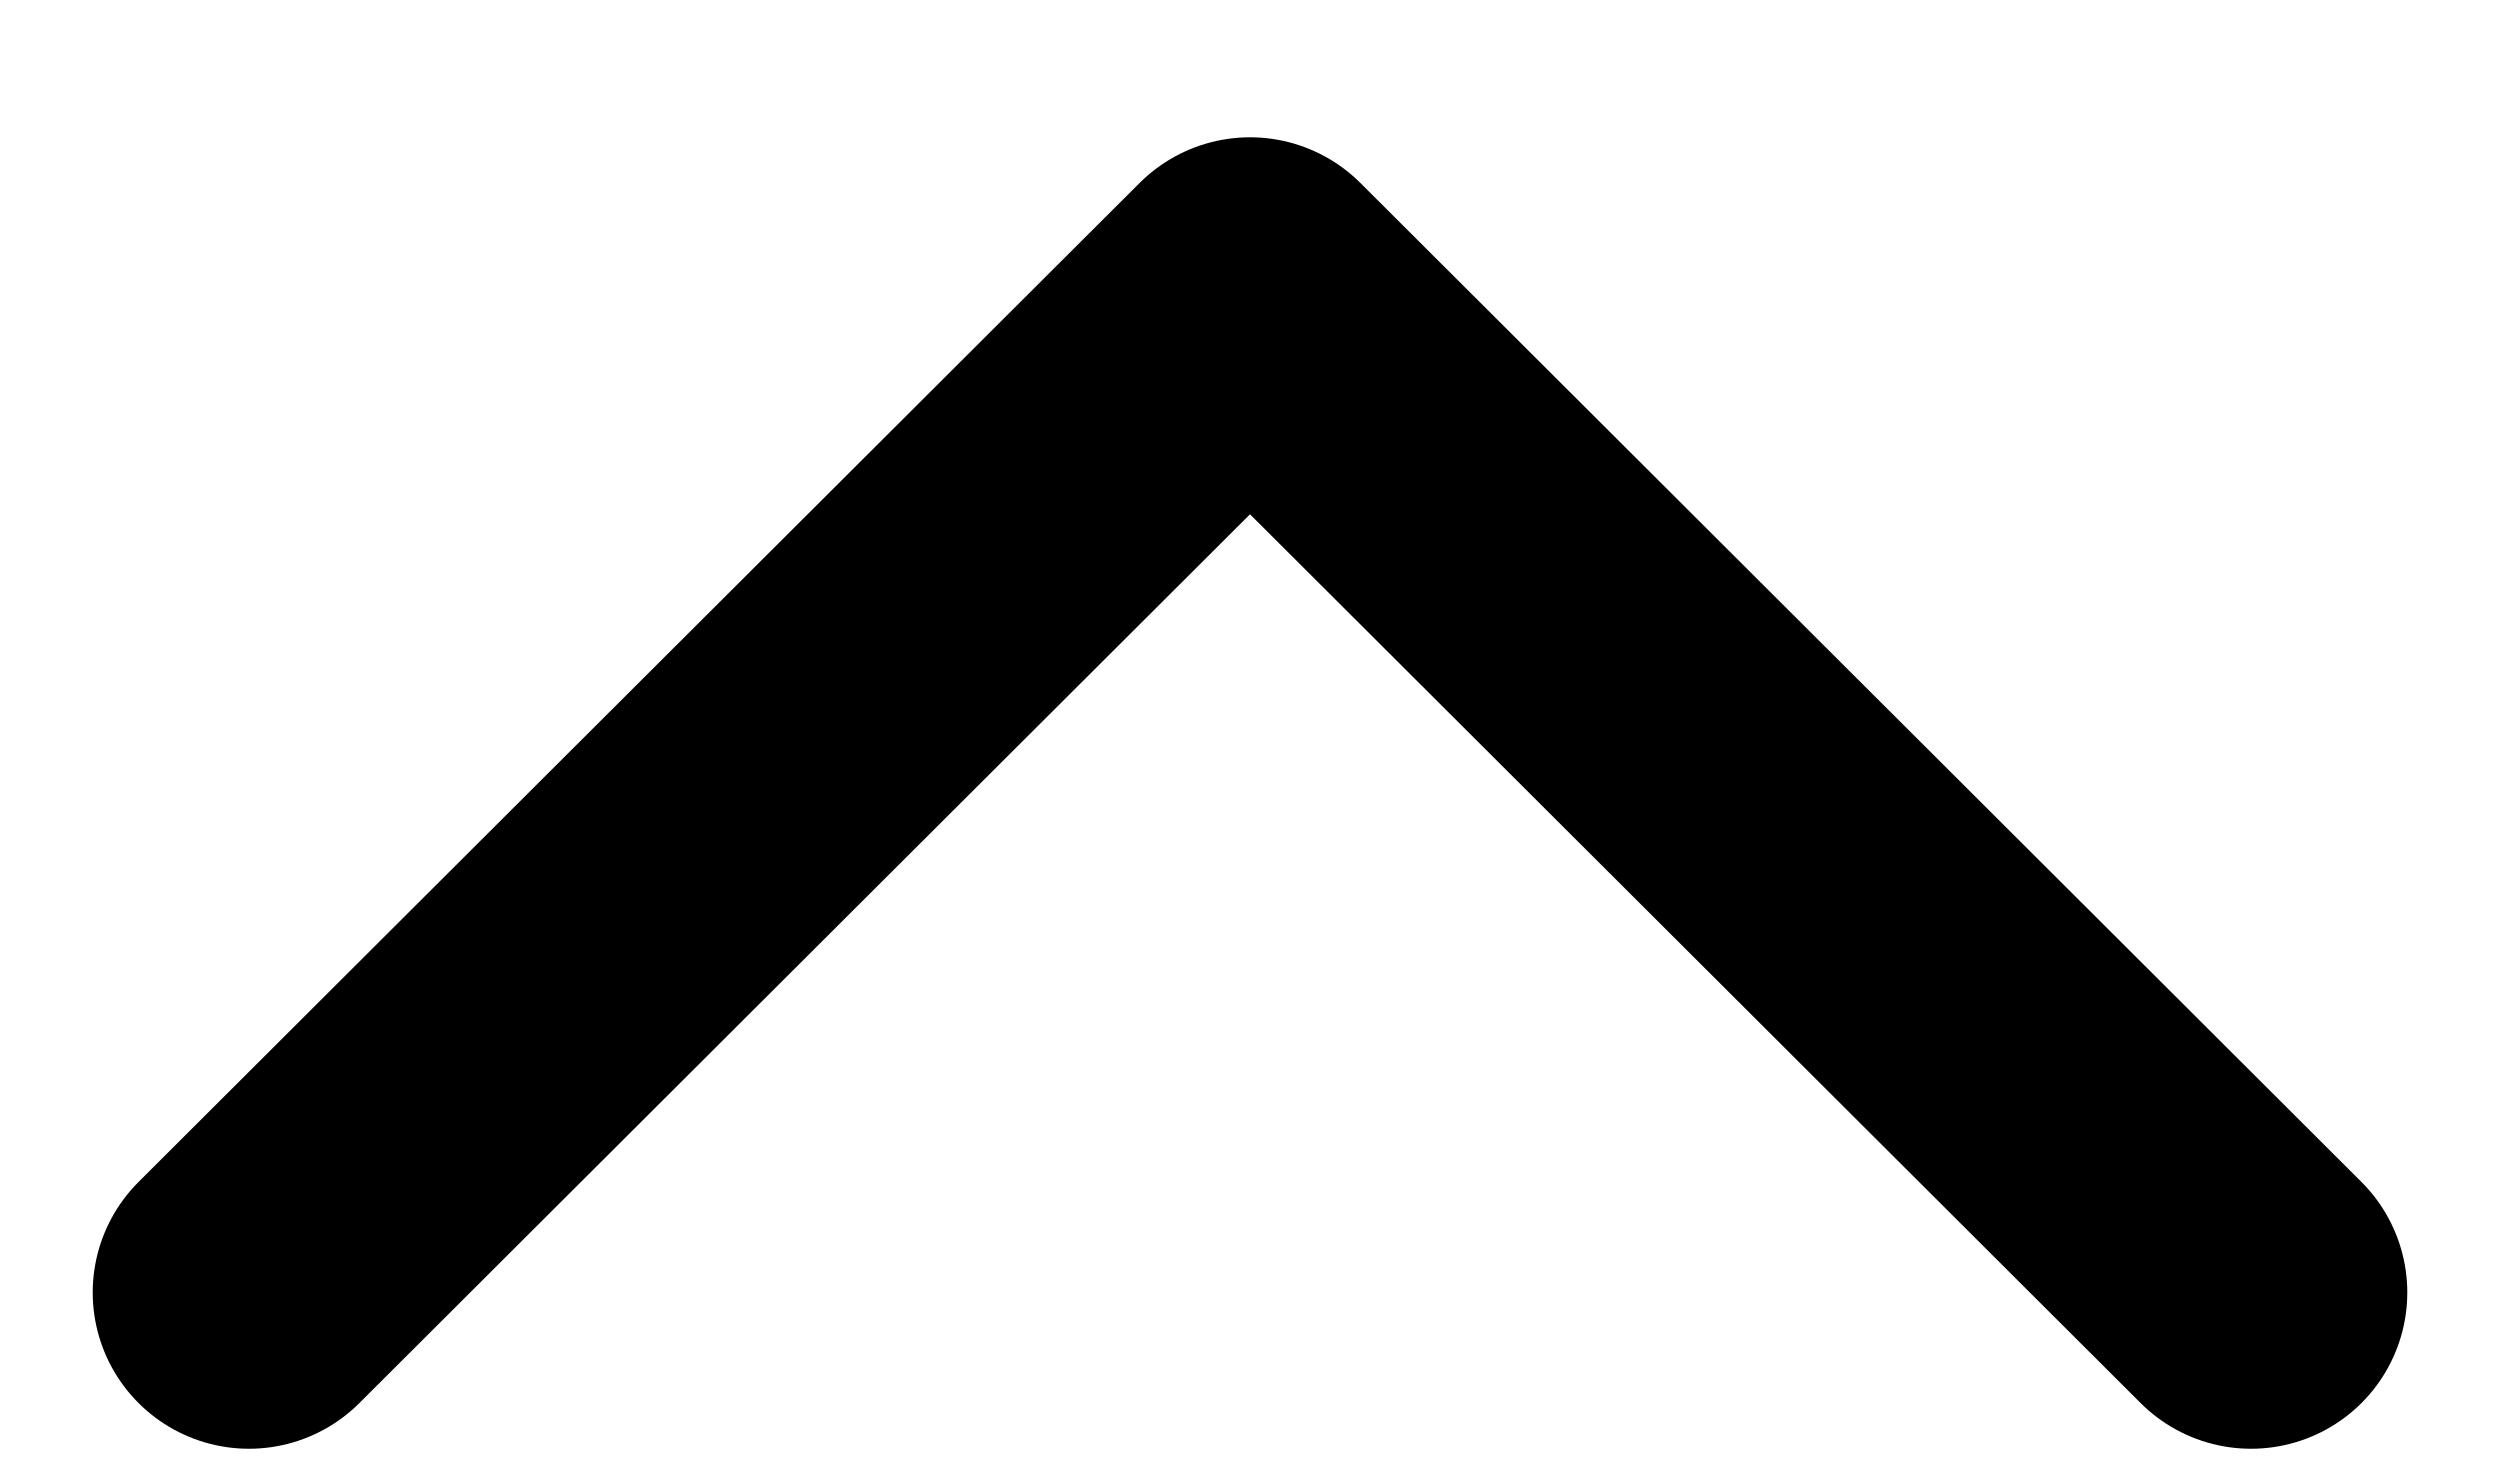 <svg width="12" height="7" viewBox="0 0 12 7" fill="none" xmlns="http://www.w3.org/2000/svg">
<path d="M1.195 6.204L6 1.409L10.805 6.204" stroke="black" stroke-width="1.5" stroke-linecap="round" stroke-linejoin="round"/>
</svg>
